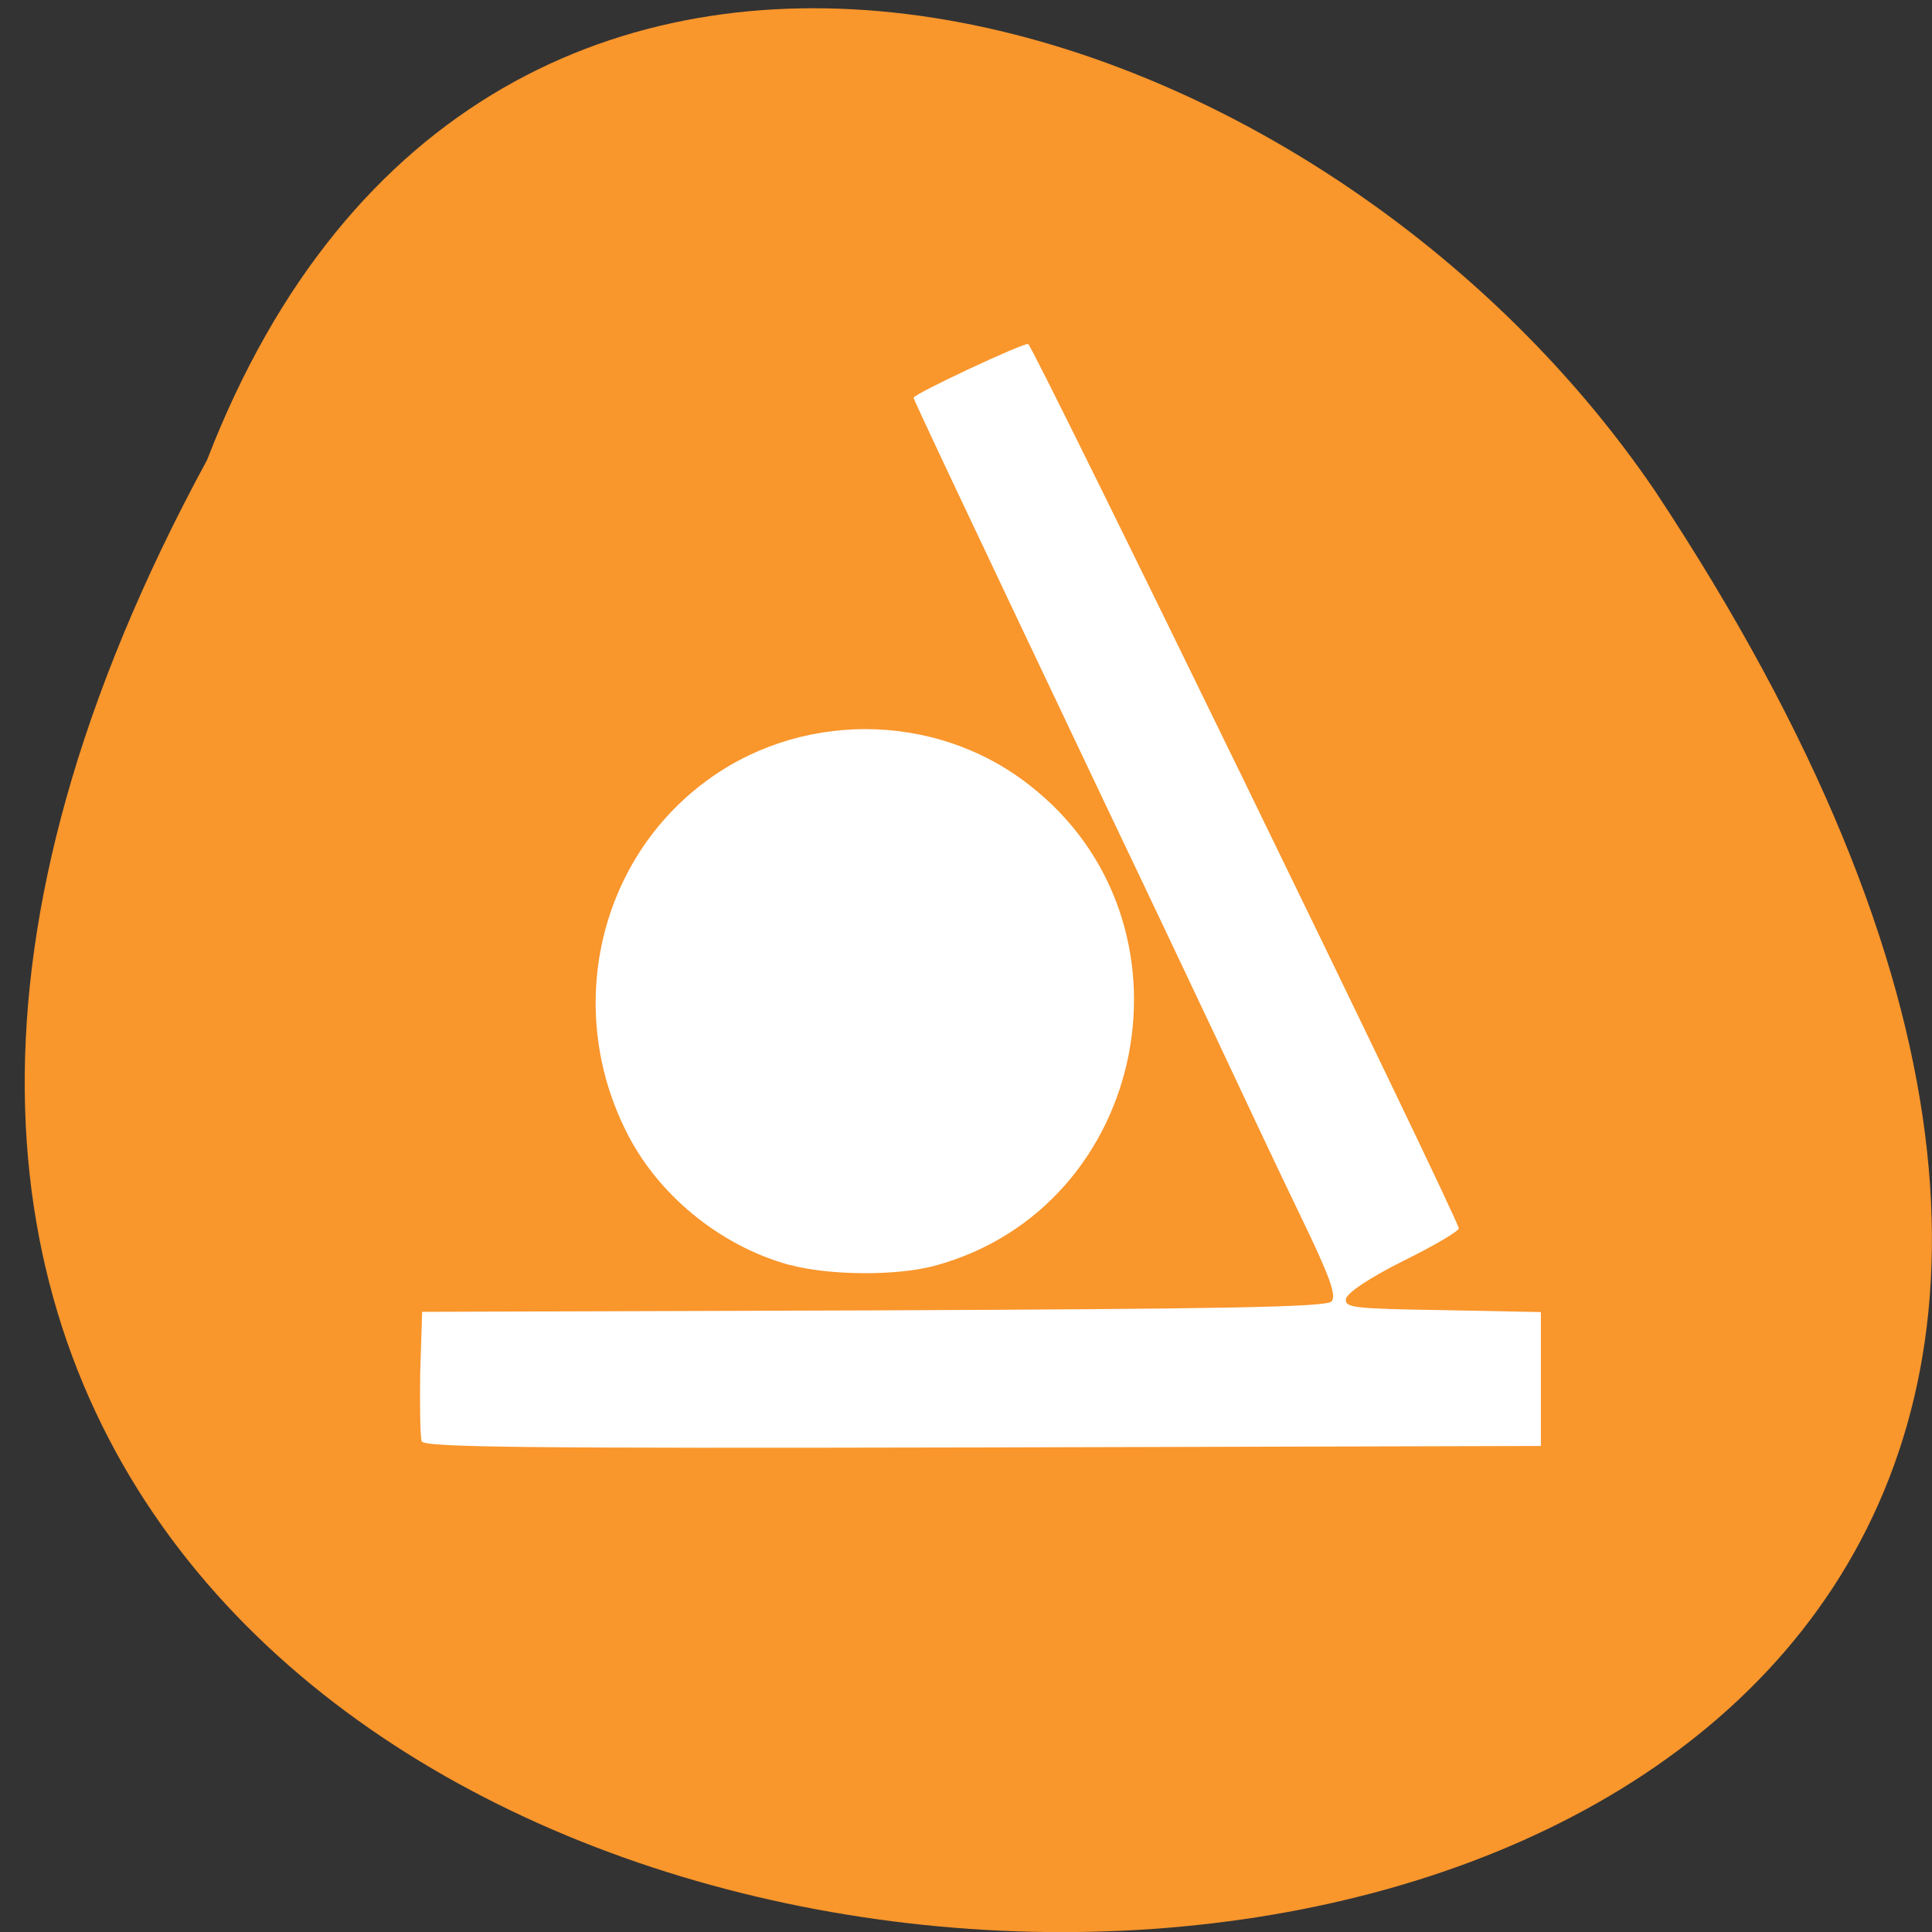 <svg xmlns="http://www.w3.org/2000/svg" viewBox="0 0 16 16"><rect x="0" y="0" width="16" height="16" fill="#333333" stroke="none"/><path d="m 1.715 3.809 c -8.598 15.836 22.801 16.582 11.992 0.258 c -2.852 -4.199 -9.68 -6.25 -11.992 -0.258" fill="#f9962c"/><path d="m 3.492 11.934 c -0.012 -0.035 -0.016 -0.293 -0.012 -0.566 l 0.016 -0.504 l 3.738 -0.012 c 2.918 -0.012 3.75 -0.027 3.793 -0.074 c 0.043 -0.047 -0.012 -0.203 -0.258 -0.711 c -0.172 -0.355 -0.48 -1.01 -0.684 -1.445 c -0.207 -0.438 -0.617 -1.305 -0.914 -1.926 c -1.293 -2.723 -1.605 -3.387 -1.605 -3.402 c 0 -0.031 0.91 -0.457 0.949 -0.445 c 0.043 0.016 3.566 7.25 3.566 7.324 c 0 0.023 -0.207 0.145 -0.461 0.27 c -0.281 0.141 -0.461 0.262 -0.473 0.313 c -0.012 0.074 0.059 0.082 0.801 0.094 l 0.813 0.016 v 1.109 l -4.621 0.012 c -3.801 0.008 -4.629 0 -4.648 -0.051 m 3.043 -1.461 c -0.578 -0.16 -1.102 -0.59 -1.359 -1.125 c -0.488 -0.996 -0.223 -2.191 0.633 -2.852 c 0.789 -0.613 1.926 -0.613 2.711 0 c 1.465 1.133 1 3.5 -0.777 3.984 c -0.316 0.086 -0.879 0.082 -1.207 -0.008" fill="#fff"/></svg>